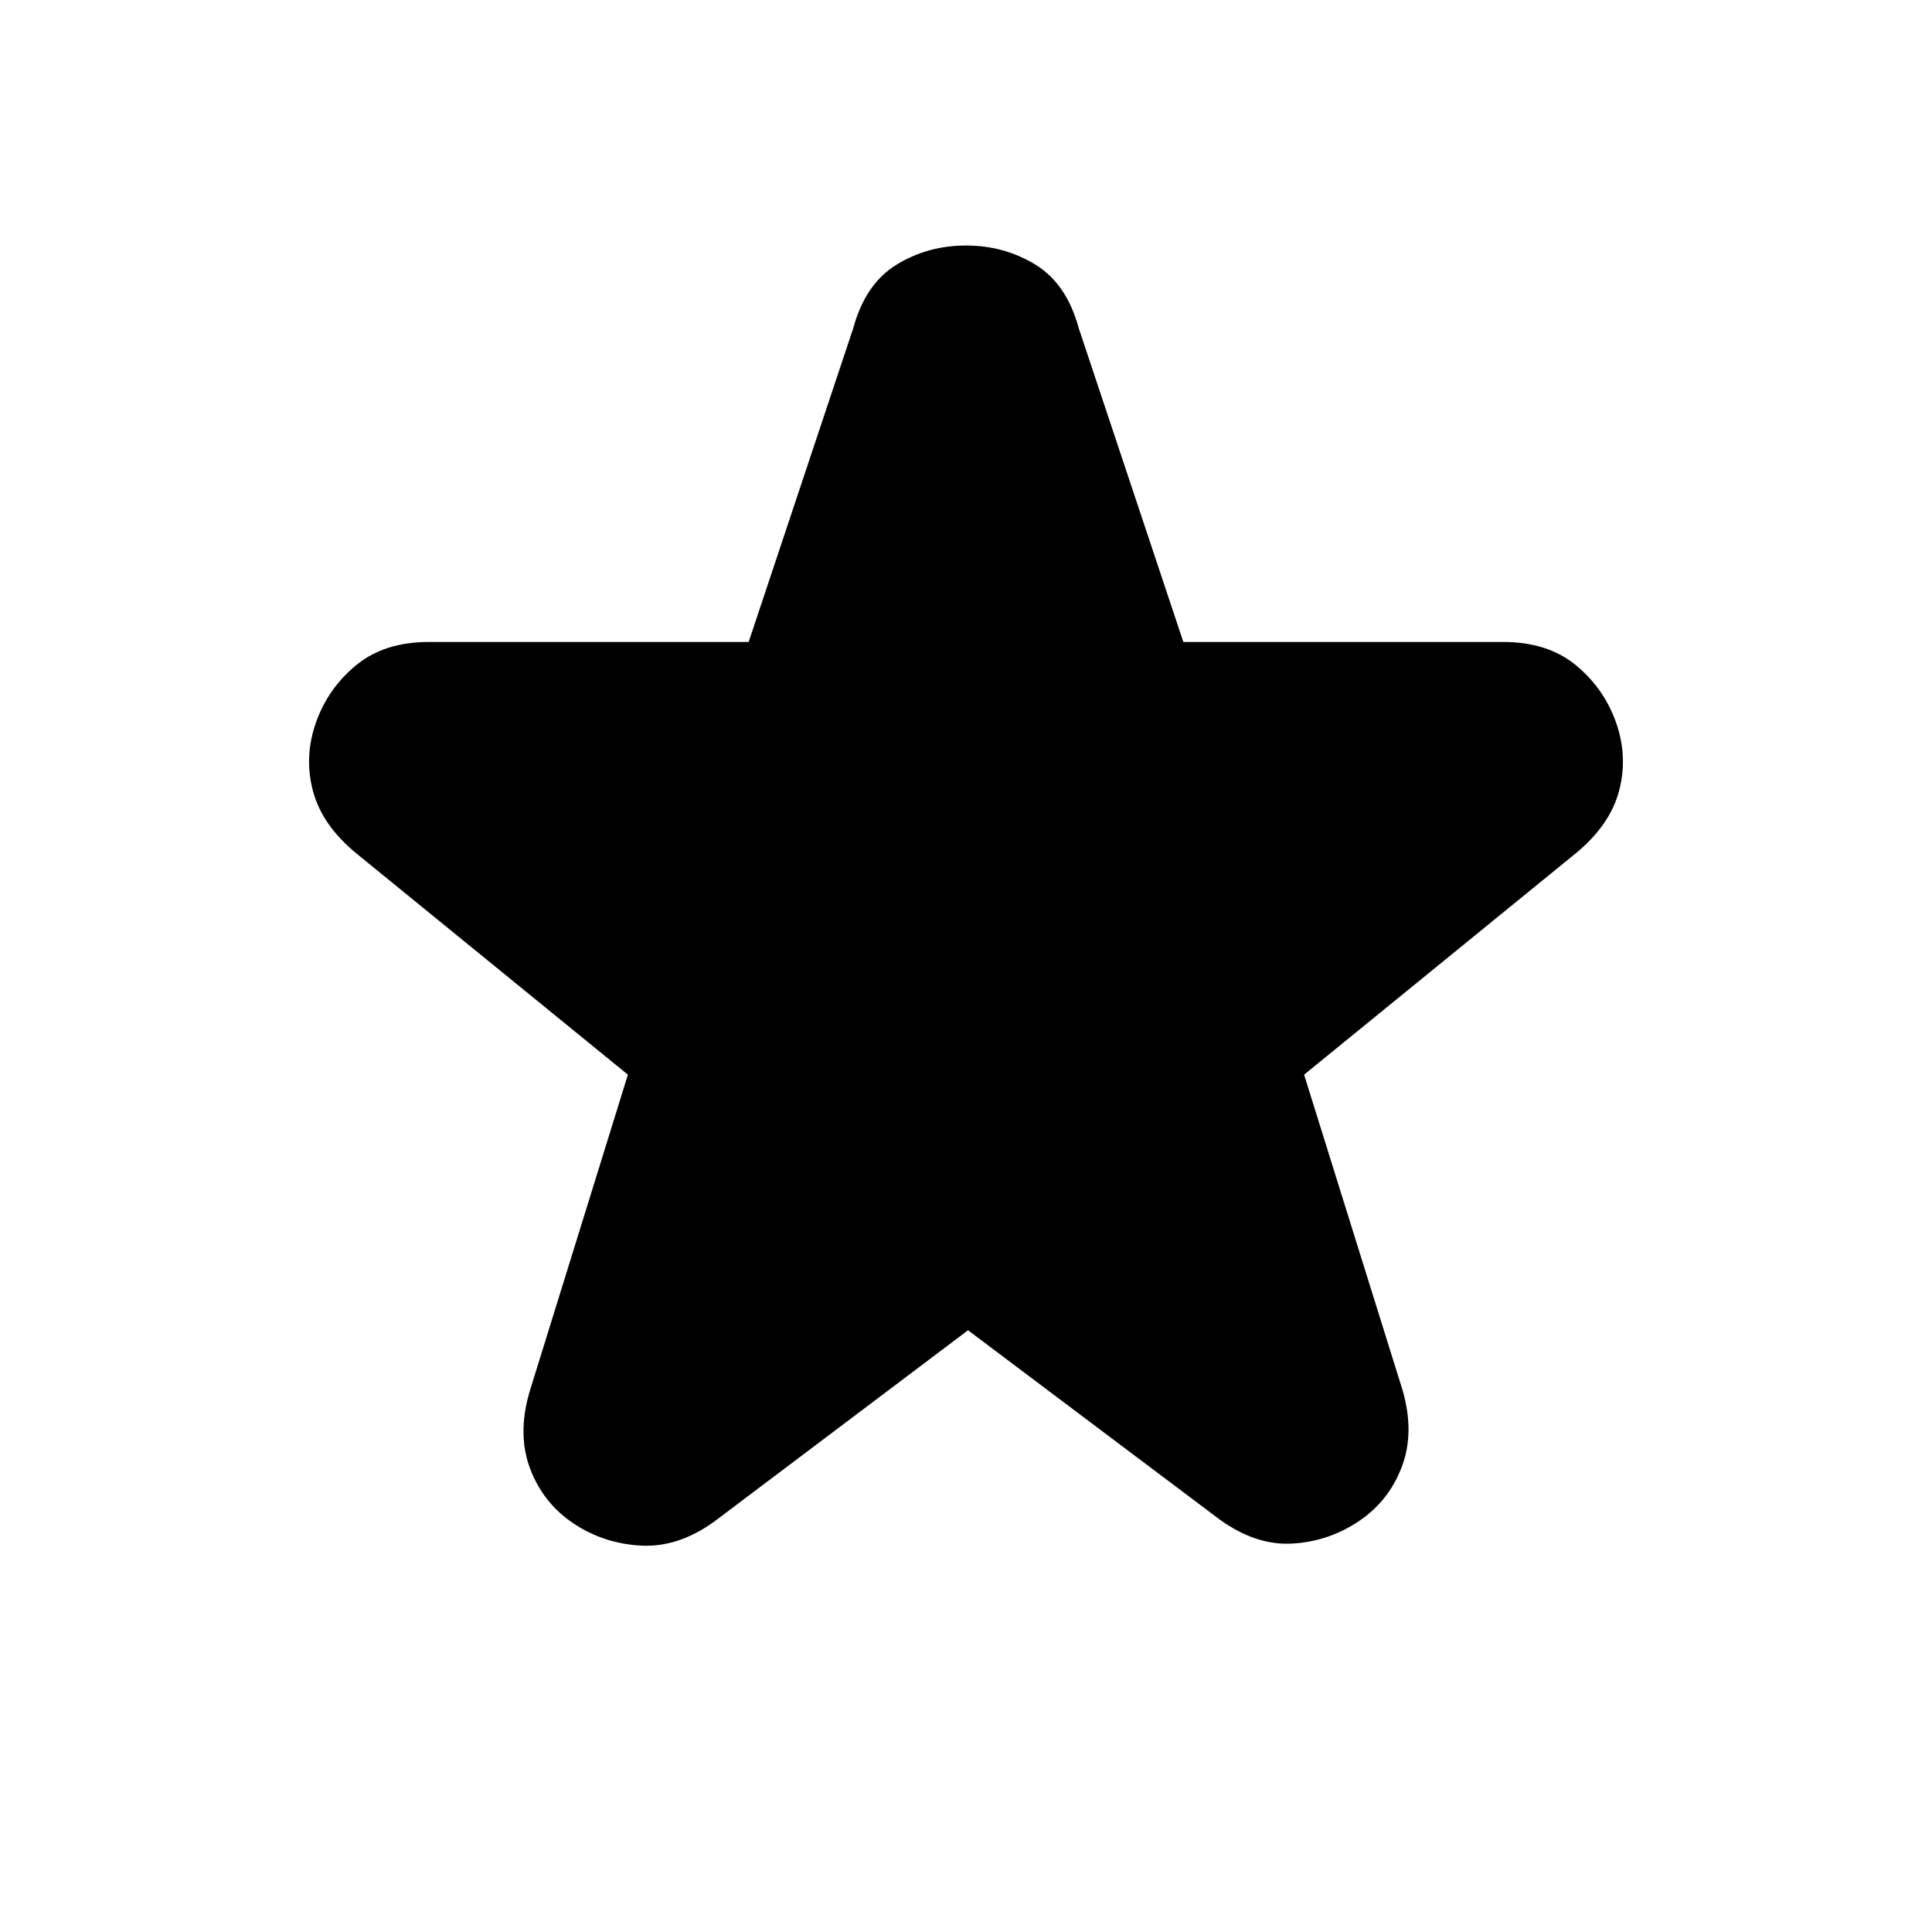 <svg xmlns="http://www.w3.org/2000/svg" height="20" viewBox="0 -960 960 960" width="20"><path d="m481-299-126 95q-18 13-36.5 12T285-203q-15-10-21.5-27t-.5-38l49-158-135-110q-17-14-21.5-31t1.5-34q6-17 20-28.5t36-11.5h159l52-156q6-22 21.5-31.5T480-838q19 0 34.5 9.5T536-797l52 156h159q22 0 36 11.5t20 28.5q6 17 1.5 34T783-536L648-426l49 157q6 21-.5 38T675-204q-15 10-33 11t-36-12l-125-94Z"/></svg>
